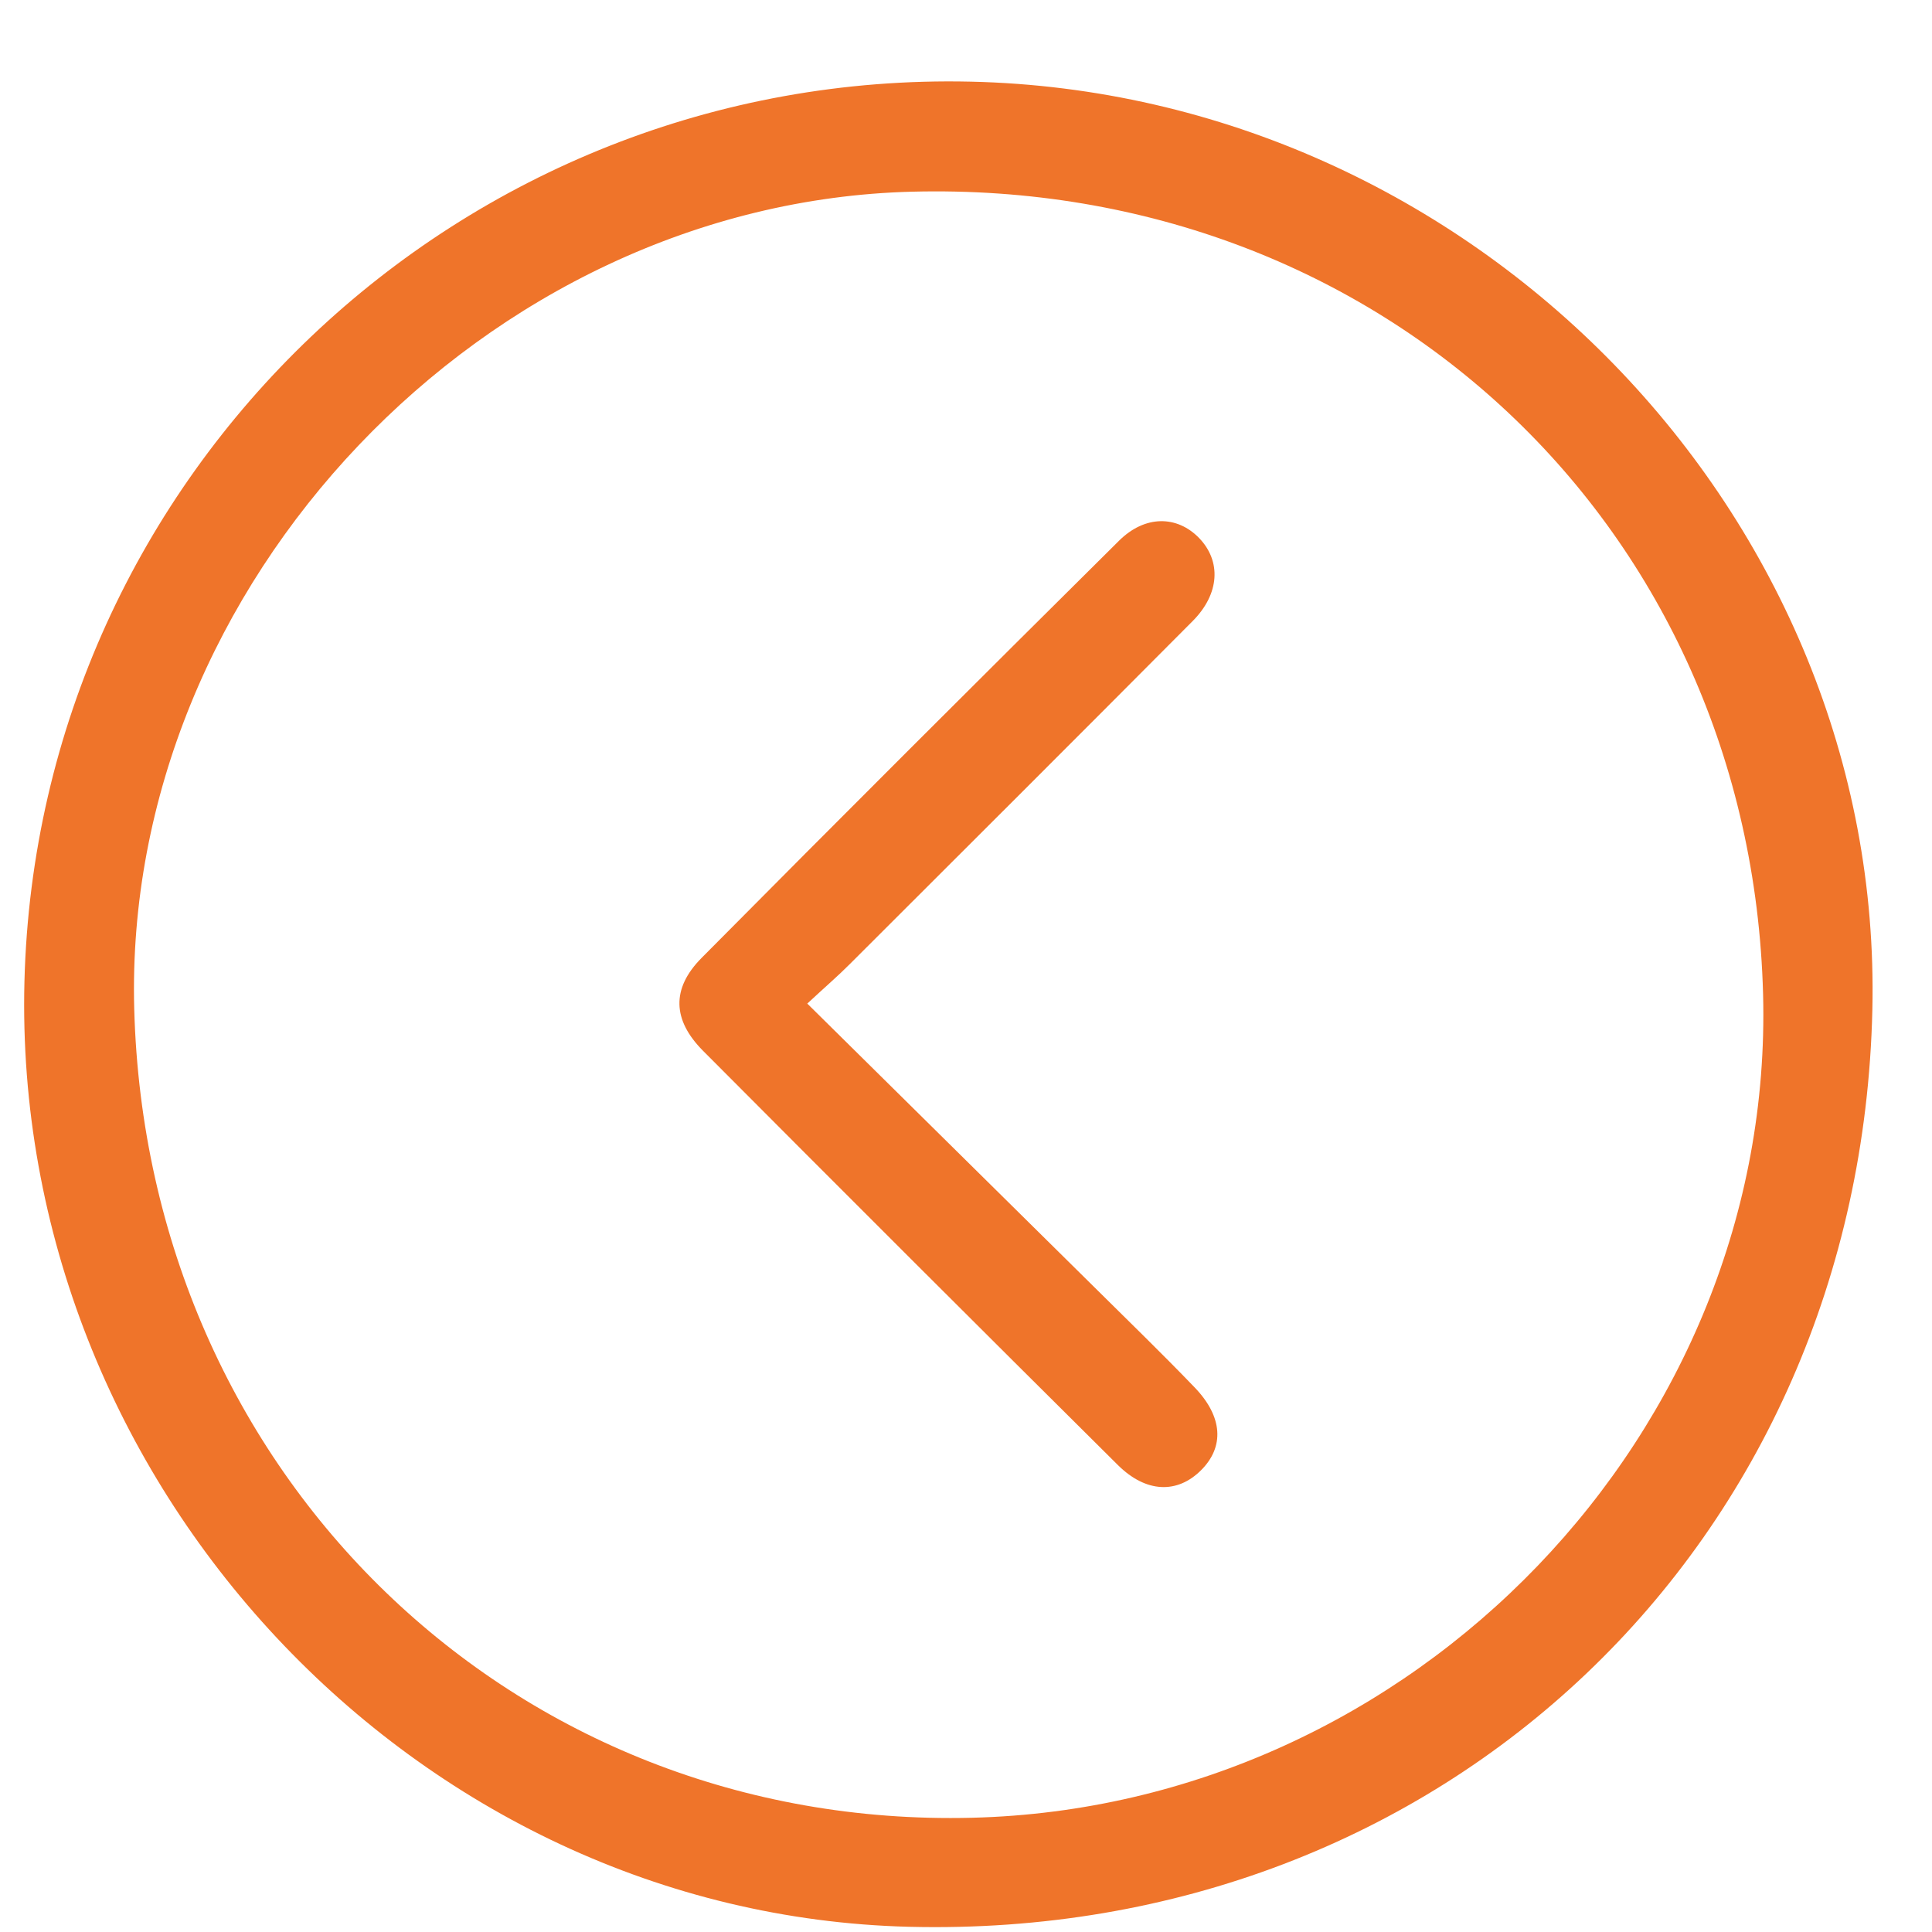 <svg width="23" height="23" viewBox="0 0 23 23" fill="none" xmlns="http://www.w3.org/2000/svg">
<path d="M22.29 12.022C22.144 18.375 17.183 23.097 10.822 22.938C4.94 22.79 0.139 17.66 0.291 11.685C0.445 5.629 5.486 0.835 11.556 0.972C17.538 1.107 22.425 6.138 22.29 12.022ZM1.598 12.011C1.748 17.56 6.114 21.775 11.57 21.64C16.834 21.51 21.128 17.04 20.989 11.835C20.842 6.28 16.447 2.137 10.856 2.282C5.779 2.414 1.46 6.953 1.598 12.012L1.598 12.011Z" fill="#EF742A"/>
<path d="M9.611 11.948C10.779 13.102 11.892 14.201 13.005 15.301C13.412 15.705 13.825 16.104 14.223 16.518C14.559 16.868 14.577 17.225 14.298 17.503C14.016 17.784 13.645 17.775 13.308 17.441C11.657 15.802 10.011 14.158 8.369 12.509C8.005 12.143 7.991 11.769 8.351 11.405C10 9.742 11.658 8.087 13.321 6.438C13.632 6.129 14.013 6.136 14.274 6.404C14.541 6.68 14.521 7.069 14.199 7.393C12.842 8.757 11.481 10.115 10.12 11.474C9.978 11.617 9.825 11.748 9.611 11.947L9.611 11.948Z" fill="#EF742A"/>
</svg>
